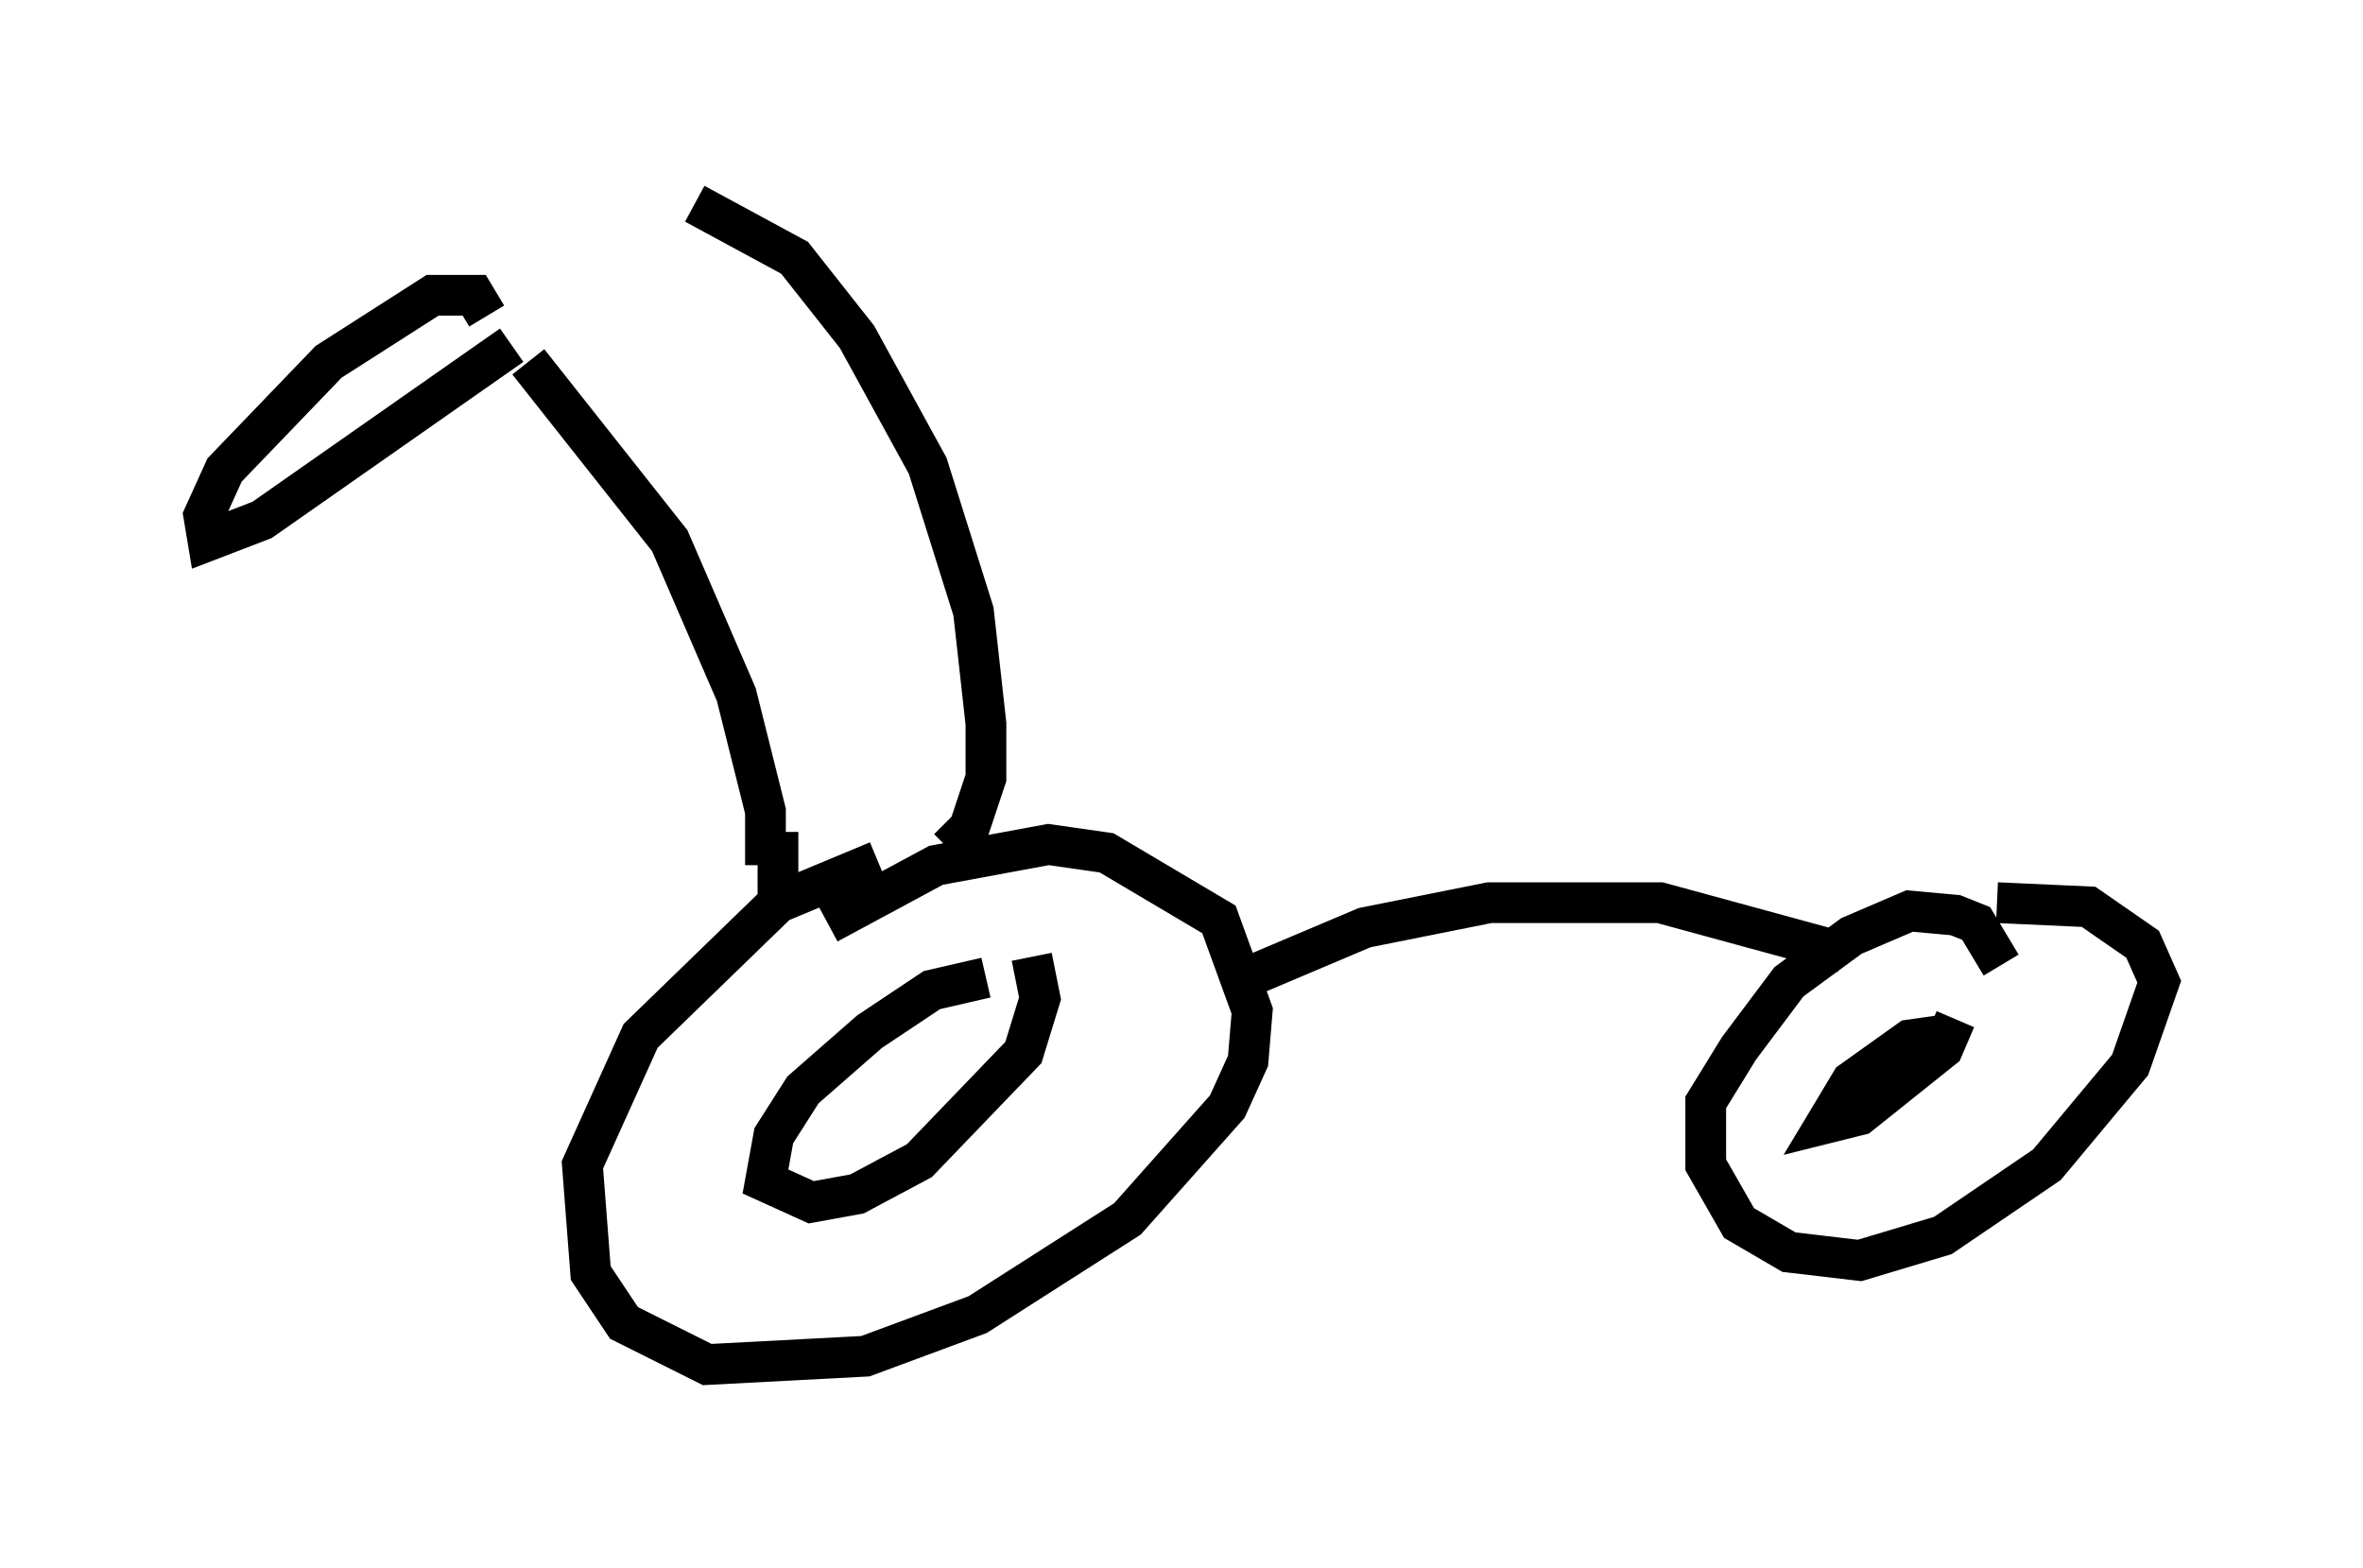 <?xml version="1.0" encoding="utf-8" ?>
<svg baseProfile="full" height="38.482" version="1.1" width="57.98" xmlns="http://www.w3.org/2000/svg" xmlns:ev="http://www.w3.org/2001/xml-events" xmlns:xlink="http://www.w3.org/1999/xlink"><defs /><rect fill="white" height="38.482" width="57.98" x="0" y="0" /><path d="M24.294, 21.64 m-2.756, -0.51 l-2.45, 1.021 -3.369, 3.267 l-1.429, 3.165 0.204, 2.654 l0.817, 1.225 2.042, 1.021 l3.879, -0.204 2.756, -1.021 l3.675, -2.348 2.45, -2.756 l0.51, -1.123 0.102, -1.225 l-0.817, -2.246 -2.756, -1.633 l-1.429, -0.204 -2.756, 0.51 l-2.654, 1.429 m3.879, 1.327 l-1.327, 0.306 -1.531, 1.021 l-1.633, 1.429 -0.715, 1.123 l-0.204, 1.123 1.123, 0.51 l1.123, -0.204 1.531, -0.817 l2.552, -2.654 0.408, -1.327 l-0.204, -1.021 m5.513, 0.408 l2.654, -1.123 3.063, -0.613 l4.185, 0.0 4.492, 1.225 m3.879, 0.306 l-0.613, -1.021 -0.51, -0.204 l-1.123, -0.102 -1.429, 0.613 l-1.531, 1.123 -1.225, 1.633 l-0.817, 1.327 0.0, 1.531 l0.817, 1.429 1.225, 0.715 l1.735, 0.204 2.042, -0.613 l2.552, -1.735 2.042, -2.45 l0.715, -2.042 -0.408, -0.919 l-1.327, -0.919 -2.246, -0.102 m-1.429, 3.267 l-0.715, 0.102 -1.429, 1.021 l-0.613, 1.021 0.817, -0.204 l2.042, -1.633 0.306, -0.715 m-28.89, -3.063 l0.0, -1.531 m4.185, 0.408 l0.51, -0.51 0.408, -1.225 l0.0, -1.327 -0.306, -2.756 l-1.123, -3.573 -1.735, -3.165 l-1.531, -1.94 -2.45, -1.327 m1.735, 16.231 l0.0, -1.327 -0.715, -2.858 l-1.633, -3.777 -3.471, -4.39 m-0.408, -0.408 l-6.125, 4.288 -1.327, 0.51 l-0.102, -0.613 0.51, -1.123 l2.552, -2.654 2.552, -1.633 l1.021, 0.0 0.306, 0.51 " fill="none" stroke="black" stroke-width="1" /></svg>
